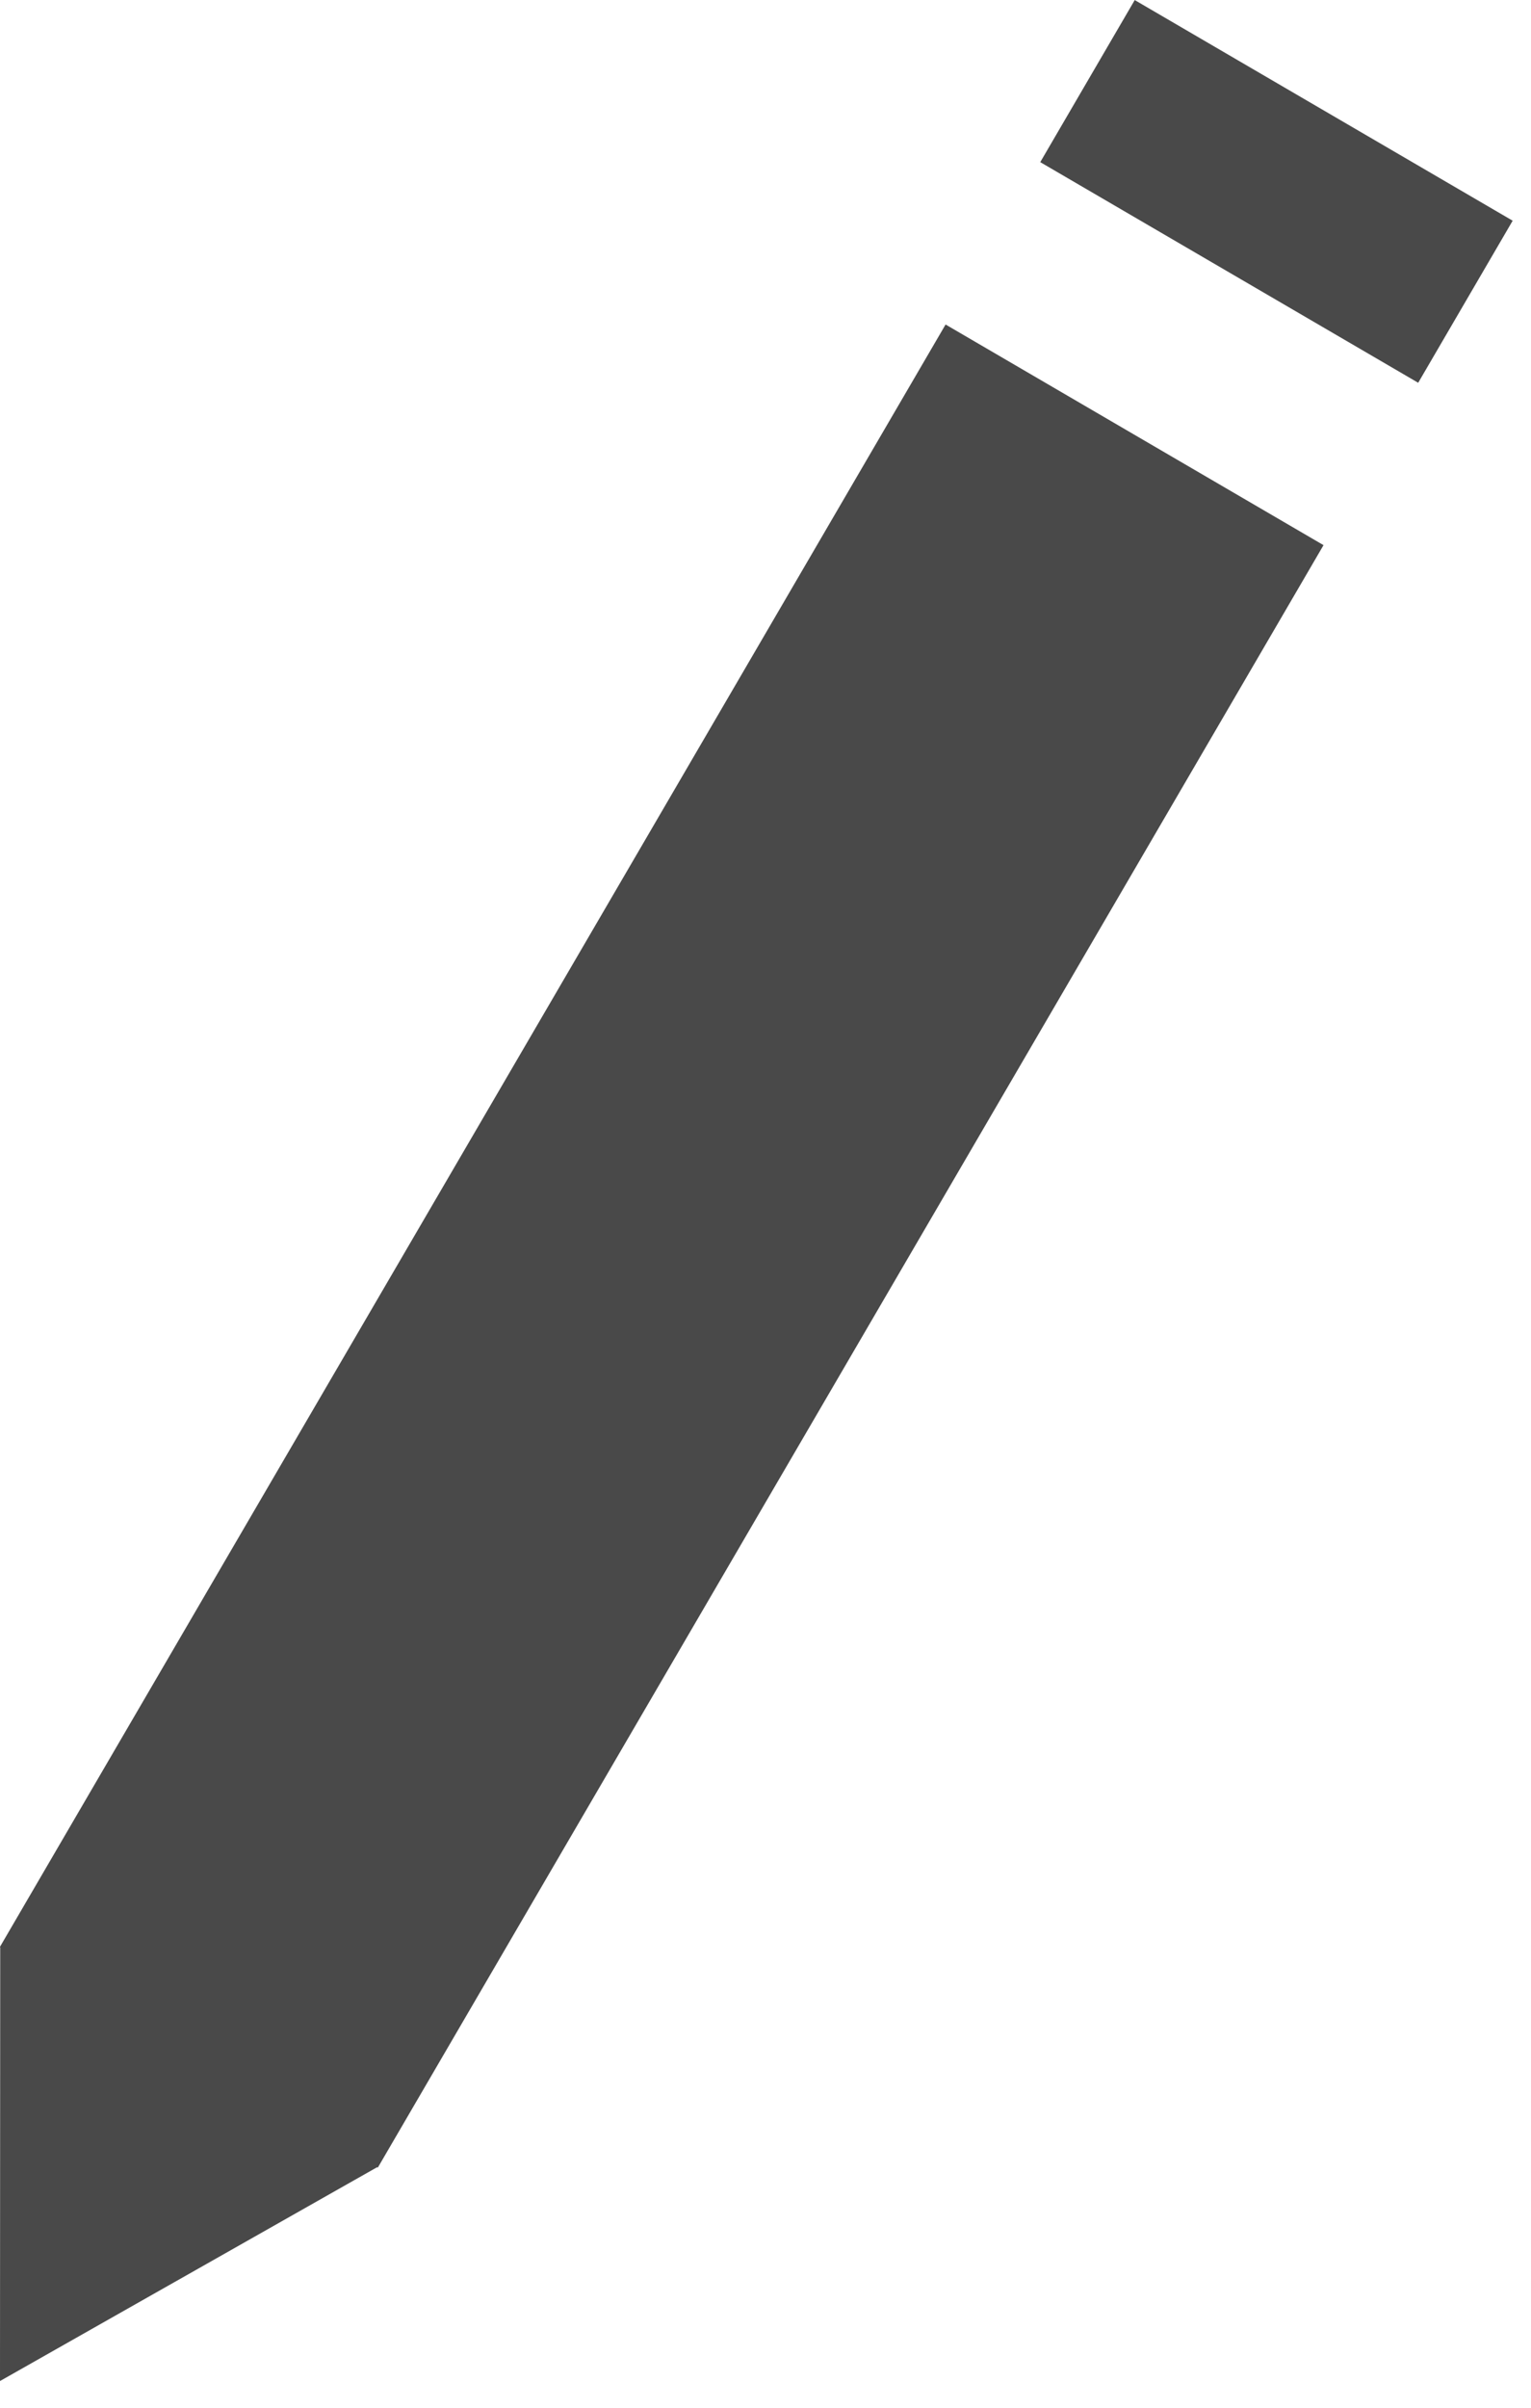 <?xml version="1.0" encoding="utf-8"?>
<!-- Generator: Adobe Illustrator 17.0.0, SVG Export Plug-In . SVG Version: 6.00 Build 0)  -->
<!DOCTYPE svg PUBLIC "-//W3C//DTD SVG 1.1//EN" "http://www.w3.org/Graphics/SVG/1.1/DTD/svg11.dtd">
<svg version="1.1" id="Слой_1" xmlns="http://www.w3.org/2000/svg" xmlns:xlink="http://www.w3.org/1999/xlink" x="0px" y="0px"
	 width="7px" height="11px" viewBox="0 0 7 11" enable-background="new 0 0 7 11" xml:space="preserve">
<g>
	
		<rect x="2.026" y="1.401" transform="matrix(0.864 0.504 -0.504 0.864 3.279 -0.749)" fill="#494949" width="2" height="8.579"/>
	
		<rect x="4.835" y="0.445" transform="matrix(0.864 0.504 -0.504 0.864 1.235 -2.821)" fill="#494949" width="2" height="0.857"/>
	<polygon fill="#494949" points="1.728,9.899 0,10.878 0.001,8.892 	"/>
</g>
</svg>
